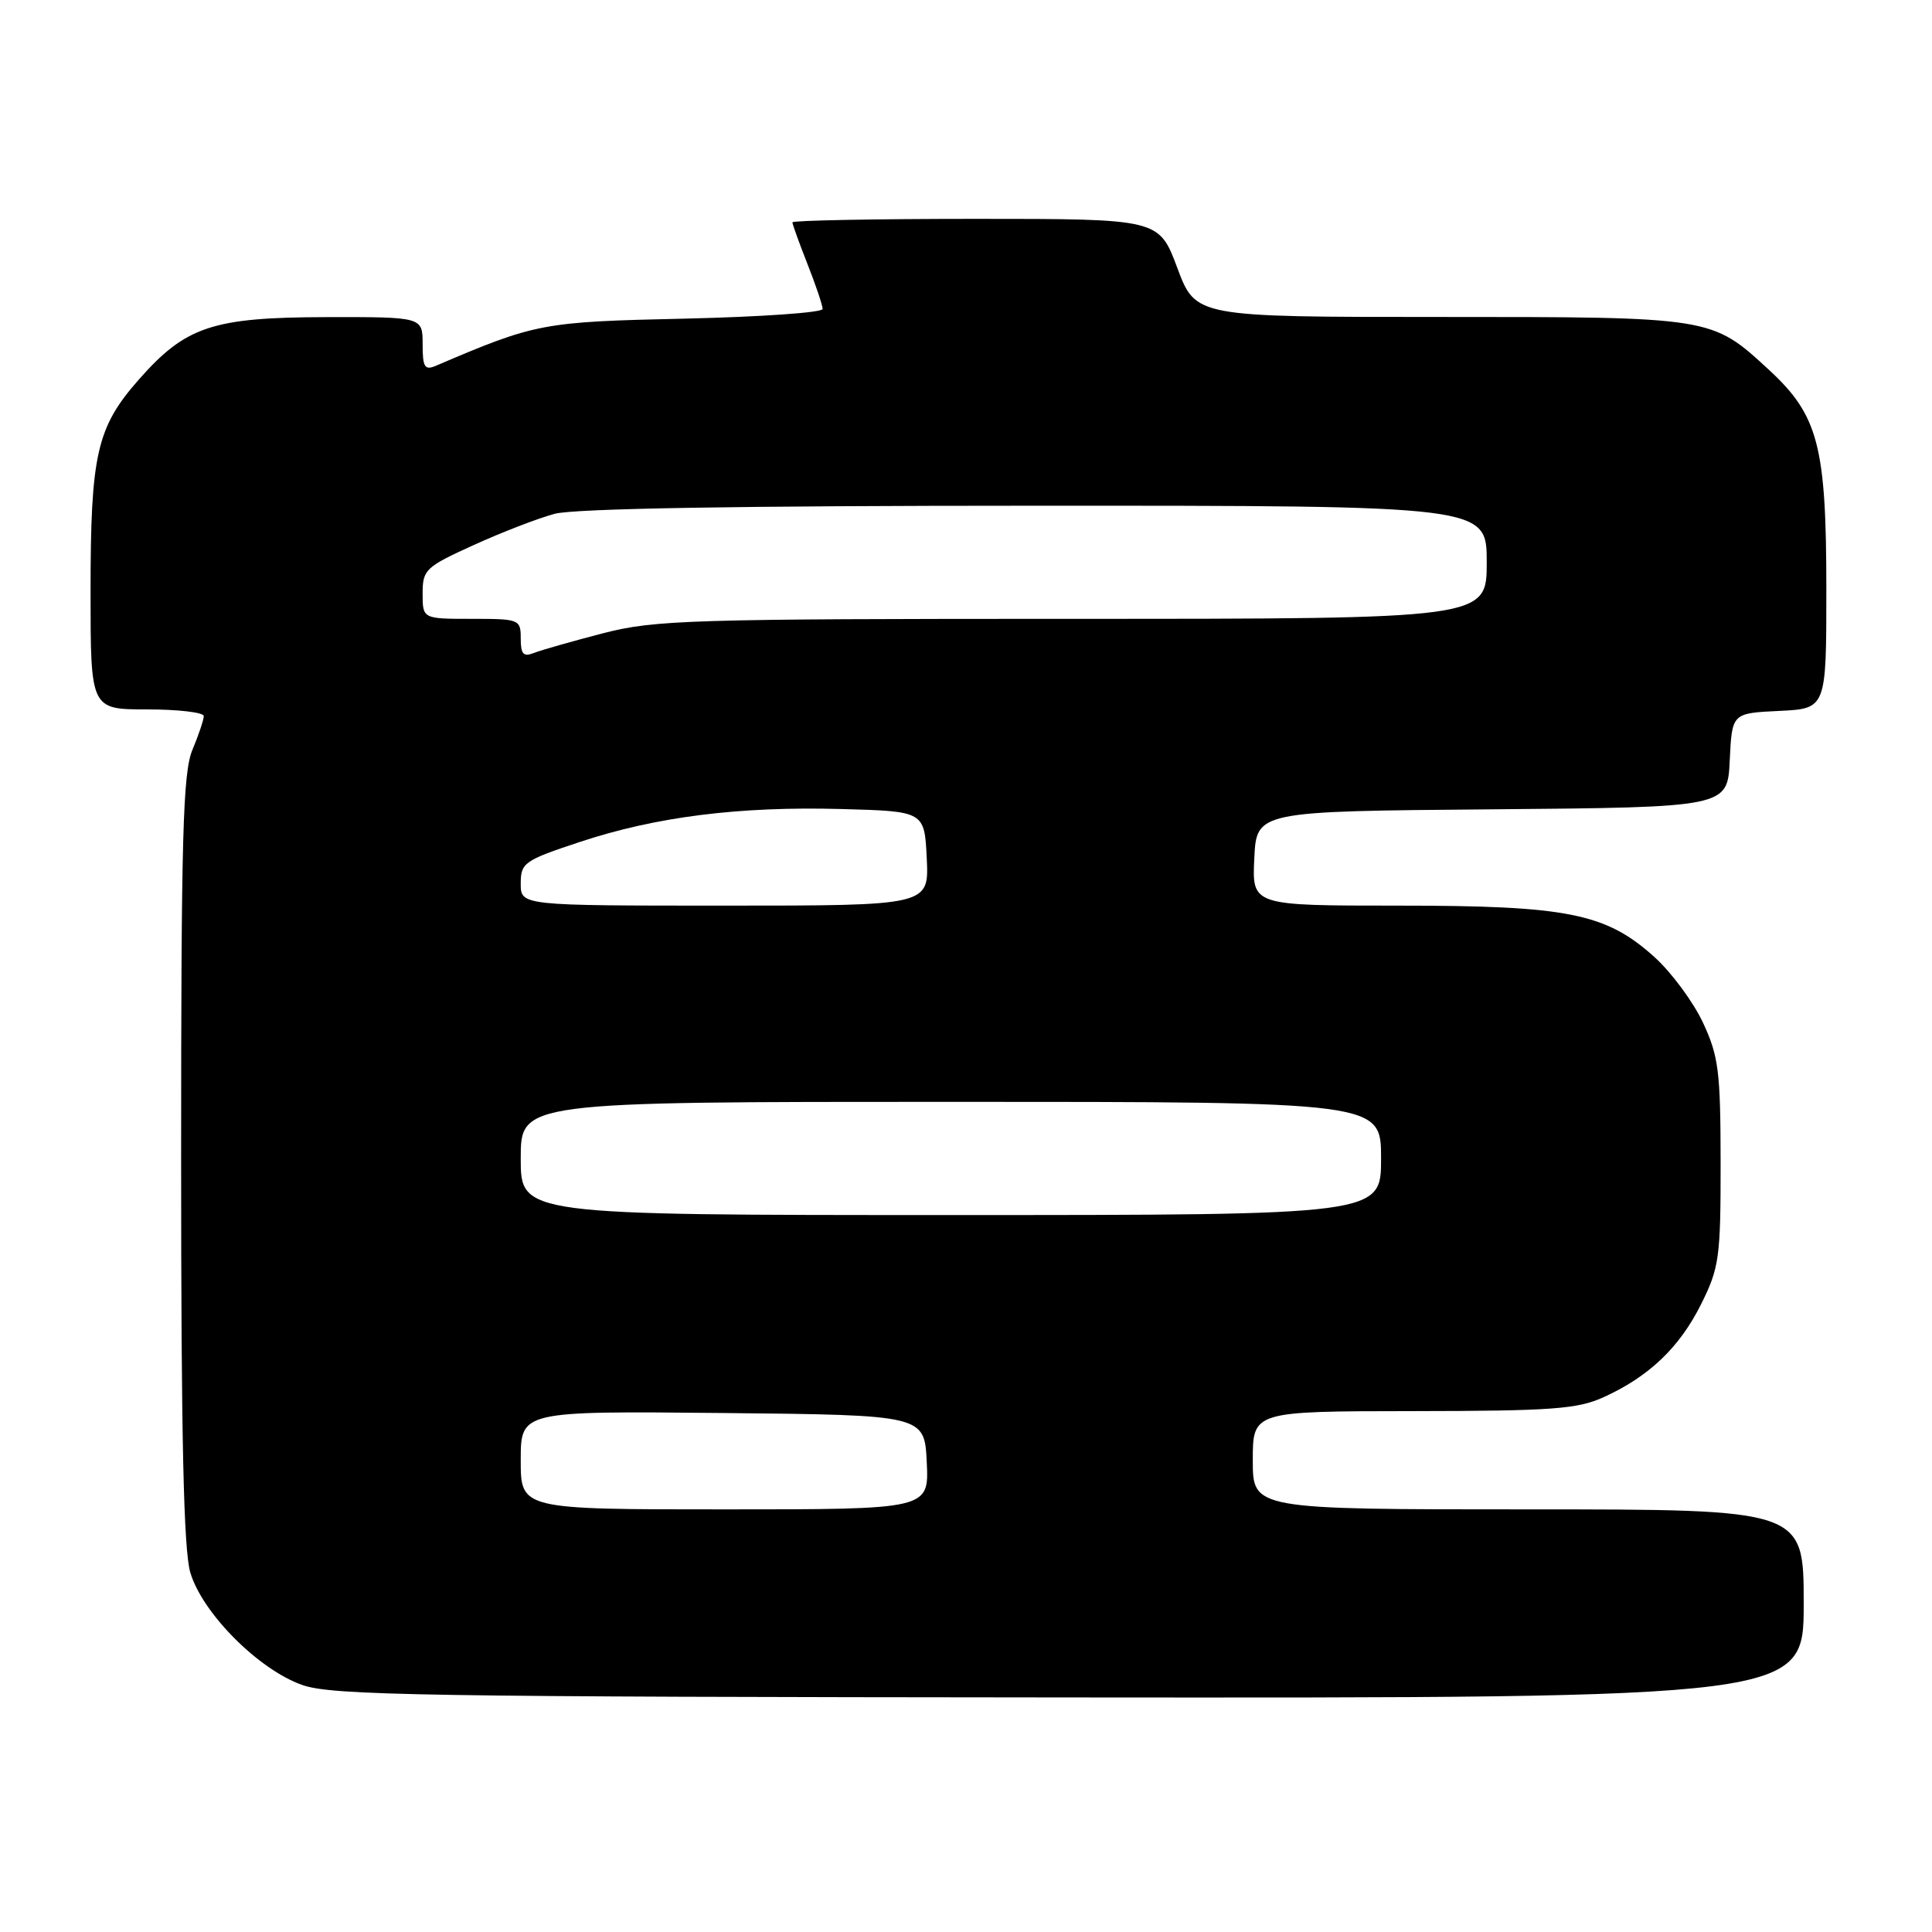 <?xml version="1.0" encoding="UTF-8" standalone="no"?>
<!DOCTYPE svg PUBLIC "-//W3C//DTD SVG 1.1//EN" "http://www.w3.org/Graphics/SVG/1.1/DTD/svg11.dtd" >
<svg xmlns="http://www.w3.org/2000/svg" xmlns:xlink="http://www.w3.org/1999/xlink" version="1.1" viewBox="0 0 256 256">
 <g >
 <path fill="currentColor"
d=" M 239.00 212.50 C 239.00 200.00 239.00 200.00 202.50 200.00 C 166.00 200.00 166.00 200.00 166.00 193.50 C 166.00 187.00 166.00 187.00 187.25 186.98 C 205.65 186.96 209.04 186.71 212.50 185.13 C 218.52 182.39 222.56 178.53 225.42 172.78 C 227.81 167.98 228.00 166.63 227.99 154.05 C 227.98 141.96 227.73 139.96 225.65 135.50 C 224.36 132.75 221.47 128.84 219.22 126.81 C 212.78 121.01 207.76 120.00 185.27 120.00 C 165.90 120.00 165.90 120.00 166.20 113.75 C 166.50 107.50 166.50 107.50 197.70 107.24 C 228.91 106.97 228.91 106.97 229.20 100.74 C 229.50 94.50 229.50 94.50 235.75 94.20 C 242.00 93.90 242.00 93.90 242.00 78.13 C 242.00 59.07 240.95 55.05 234.37 48.98 C 226.77 41.98 226.89 42.00 190.75 42.00 C 158.43 42.00 158.43 42.00 156.00 35.50 C 153.57 29.00 153.57 29.00 129.28 29.00 C 115.93 29.00 105.00 29.21 105.00 29.46 C 105.00 29.72 105.90 32.21 107.00 35.00 C 108.10 37.79 109.00 40.46 109.00 40.94 C 109.00 41.42 100.79 41.99 90.75 42.22 C 71.88 42.64 71.01 42.80 57.75 48.47 C 56.27 49.10 56.00 48.66 56.00 45.61 C 56.00 42.00 56.00 42.00 43.25 42.02 C 28.18 42.05 24.60 43.24 18.39 50.30 C 12.81 56.63 12.00 60.21 12.00 78.37 C 12.00 94.00 12.00 94.00 19.50 94.00 C 23.62 94.00 27.00 94.40 27.00 94.88 C 27.00 95.36 26.33 97.37 25.50 99.35 C 24.23 102.38 24.00 110.83 24.00 153.60 C 24.00 190.61 24.33 205.38 25.22 208.38 C 26.82 213.76 34.26 221.23 40.05 223.27 C 43.97 224.66 56.07 224.85 141.75 224.92 C 239.00 225.00 239.00 225.00 239.00 212.50 Z  M 69.00 193.48 C 69.00 186.97 69.00 186.97 95.75 187.23 C 122.50 187.50 122.50 187.50 122.80 193.75 C 123.10 200.00 123.10 200.00 96.05 200.00 C 69.00 200.00 69.00 200.00 69.00 193.48 Z  M 69.00 153.50 C 69.00 146.00 69.00 146.00 126.00 146.00 C 183.00 146.00 183.00 146.00 183.00 153.50 C 183.00 161.00 183.00 161.00 126.00 161.00 C 69.00 161.00 69.00 161.00 69.00 153.50 Z  M 69.00 117.08 C 69.00 114.33 69.44 114.02 76.75 111.59 C 86.88 108.22 97.92 106.83 111.50 107.20 C 122.50 107.50 122.50 107.50 122.80 113.75 C 123.10 120.00 123.10 120.00 96.05 120.00 C 69.00 120.00 69.00 120.00 69.00 117.08 Z  M 69.00 84.61 C 69.00 82.07 68.84 82.00 62.50 82.00 C 56.00 82.00 56.00 82.00 56.00 78.65 C 56.00 75.48 56.37 75.13 62.75 72.23 C 66.46 70.54 71.30 68.67 73.50 68.08 C 76.14 67.38 97.87 67.01 137.25 67.01 C 197.00 67.00 197.00 67.00 197.00 74.50 C 197.00 82.00 197.00 82.00 142.16 82.00 C 91.38 82.00 86.77 82.14 79.91 83.91 C 75.83 84.97 71.71 86.14 70.75 86.52 C 69.35 87.07 69.00 86.69 69.00 84.61 Z "/>
</g>
</svg>
